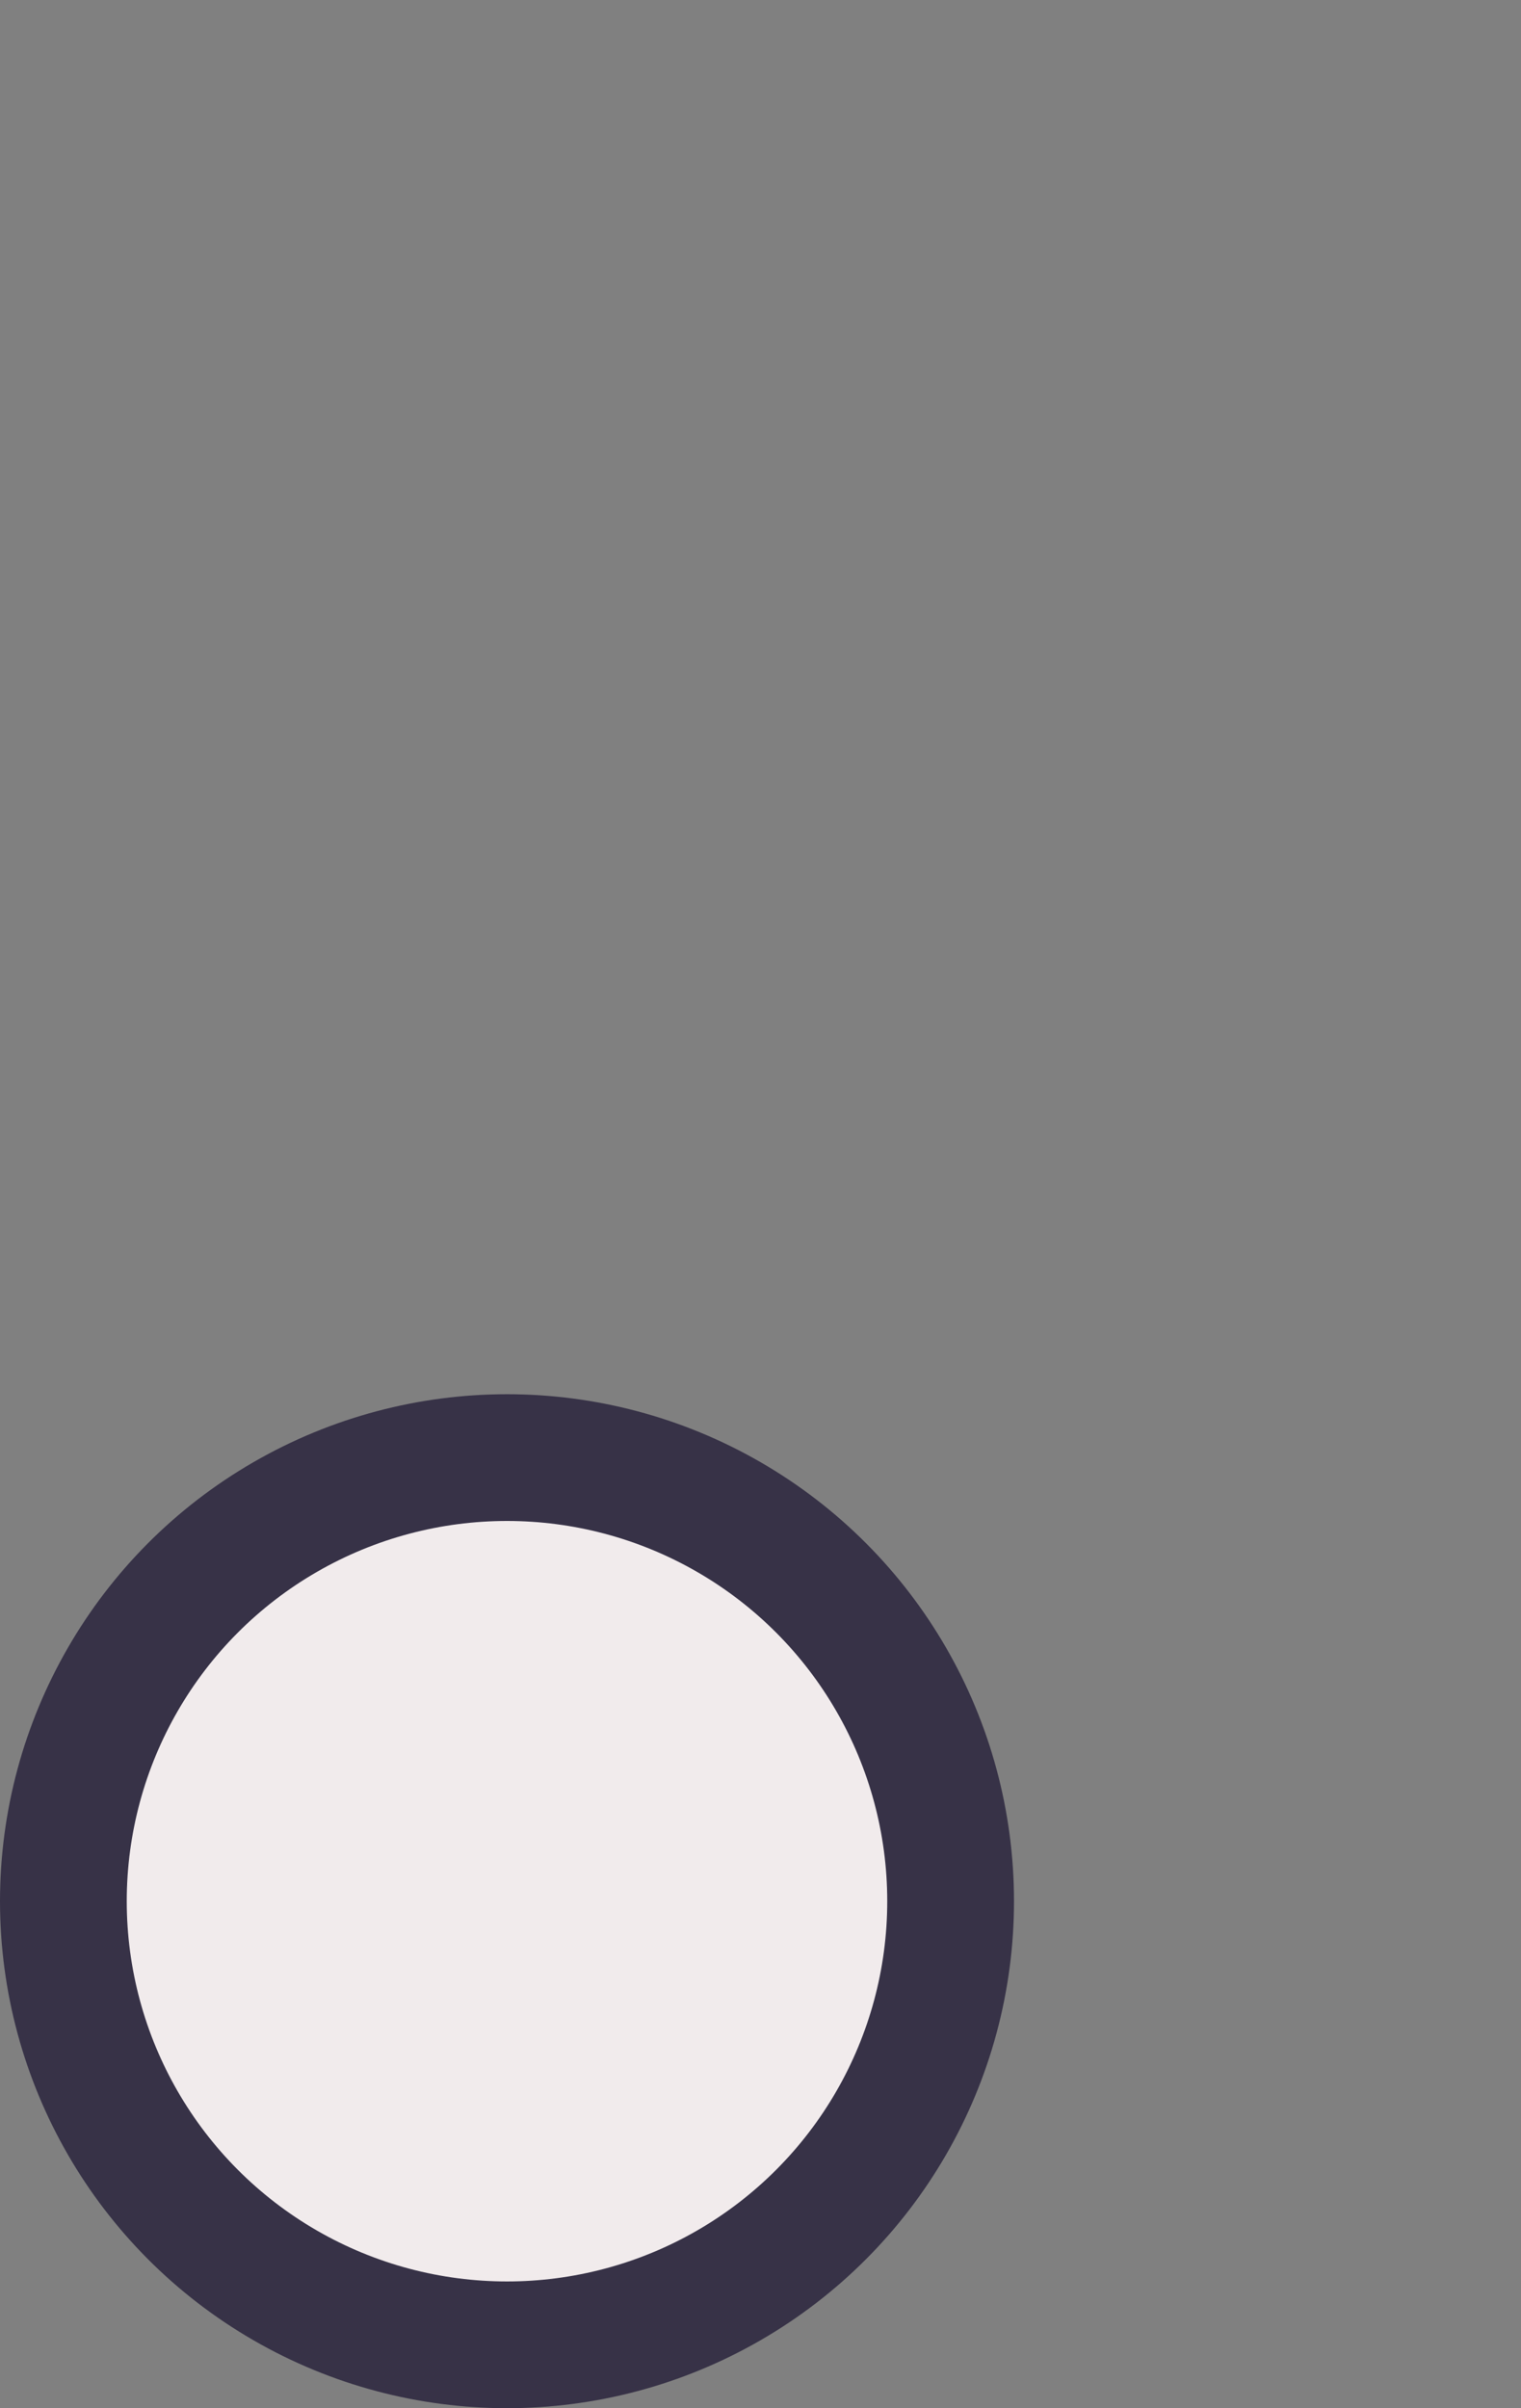 <svg width="12" height="19" viewBox="0 0 12 19" fill="none" xmlns="http://www.w3.org/2000/svg">
<rect x="0" y="0" width="12" height="19" fill="#808080" stroke="none"/>
<circle cx="4" cy="15" r="4" fill="#373247"/>
<circle cx="4" cy="15" r="3" fill="#F1EBEC"/>
</svg>
